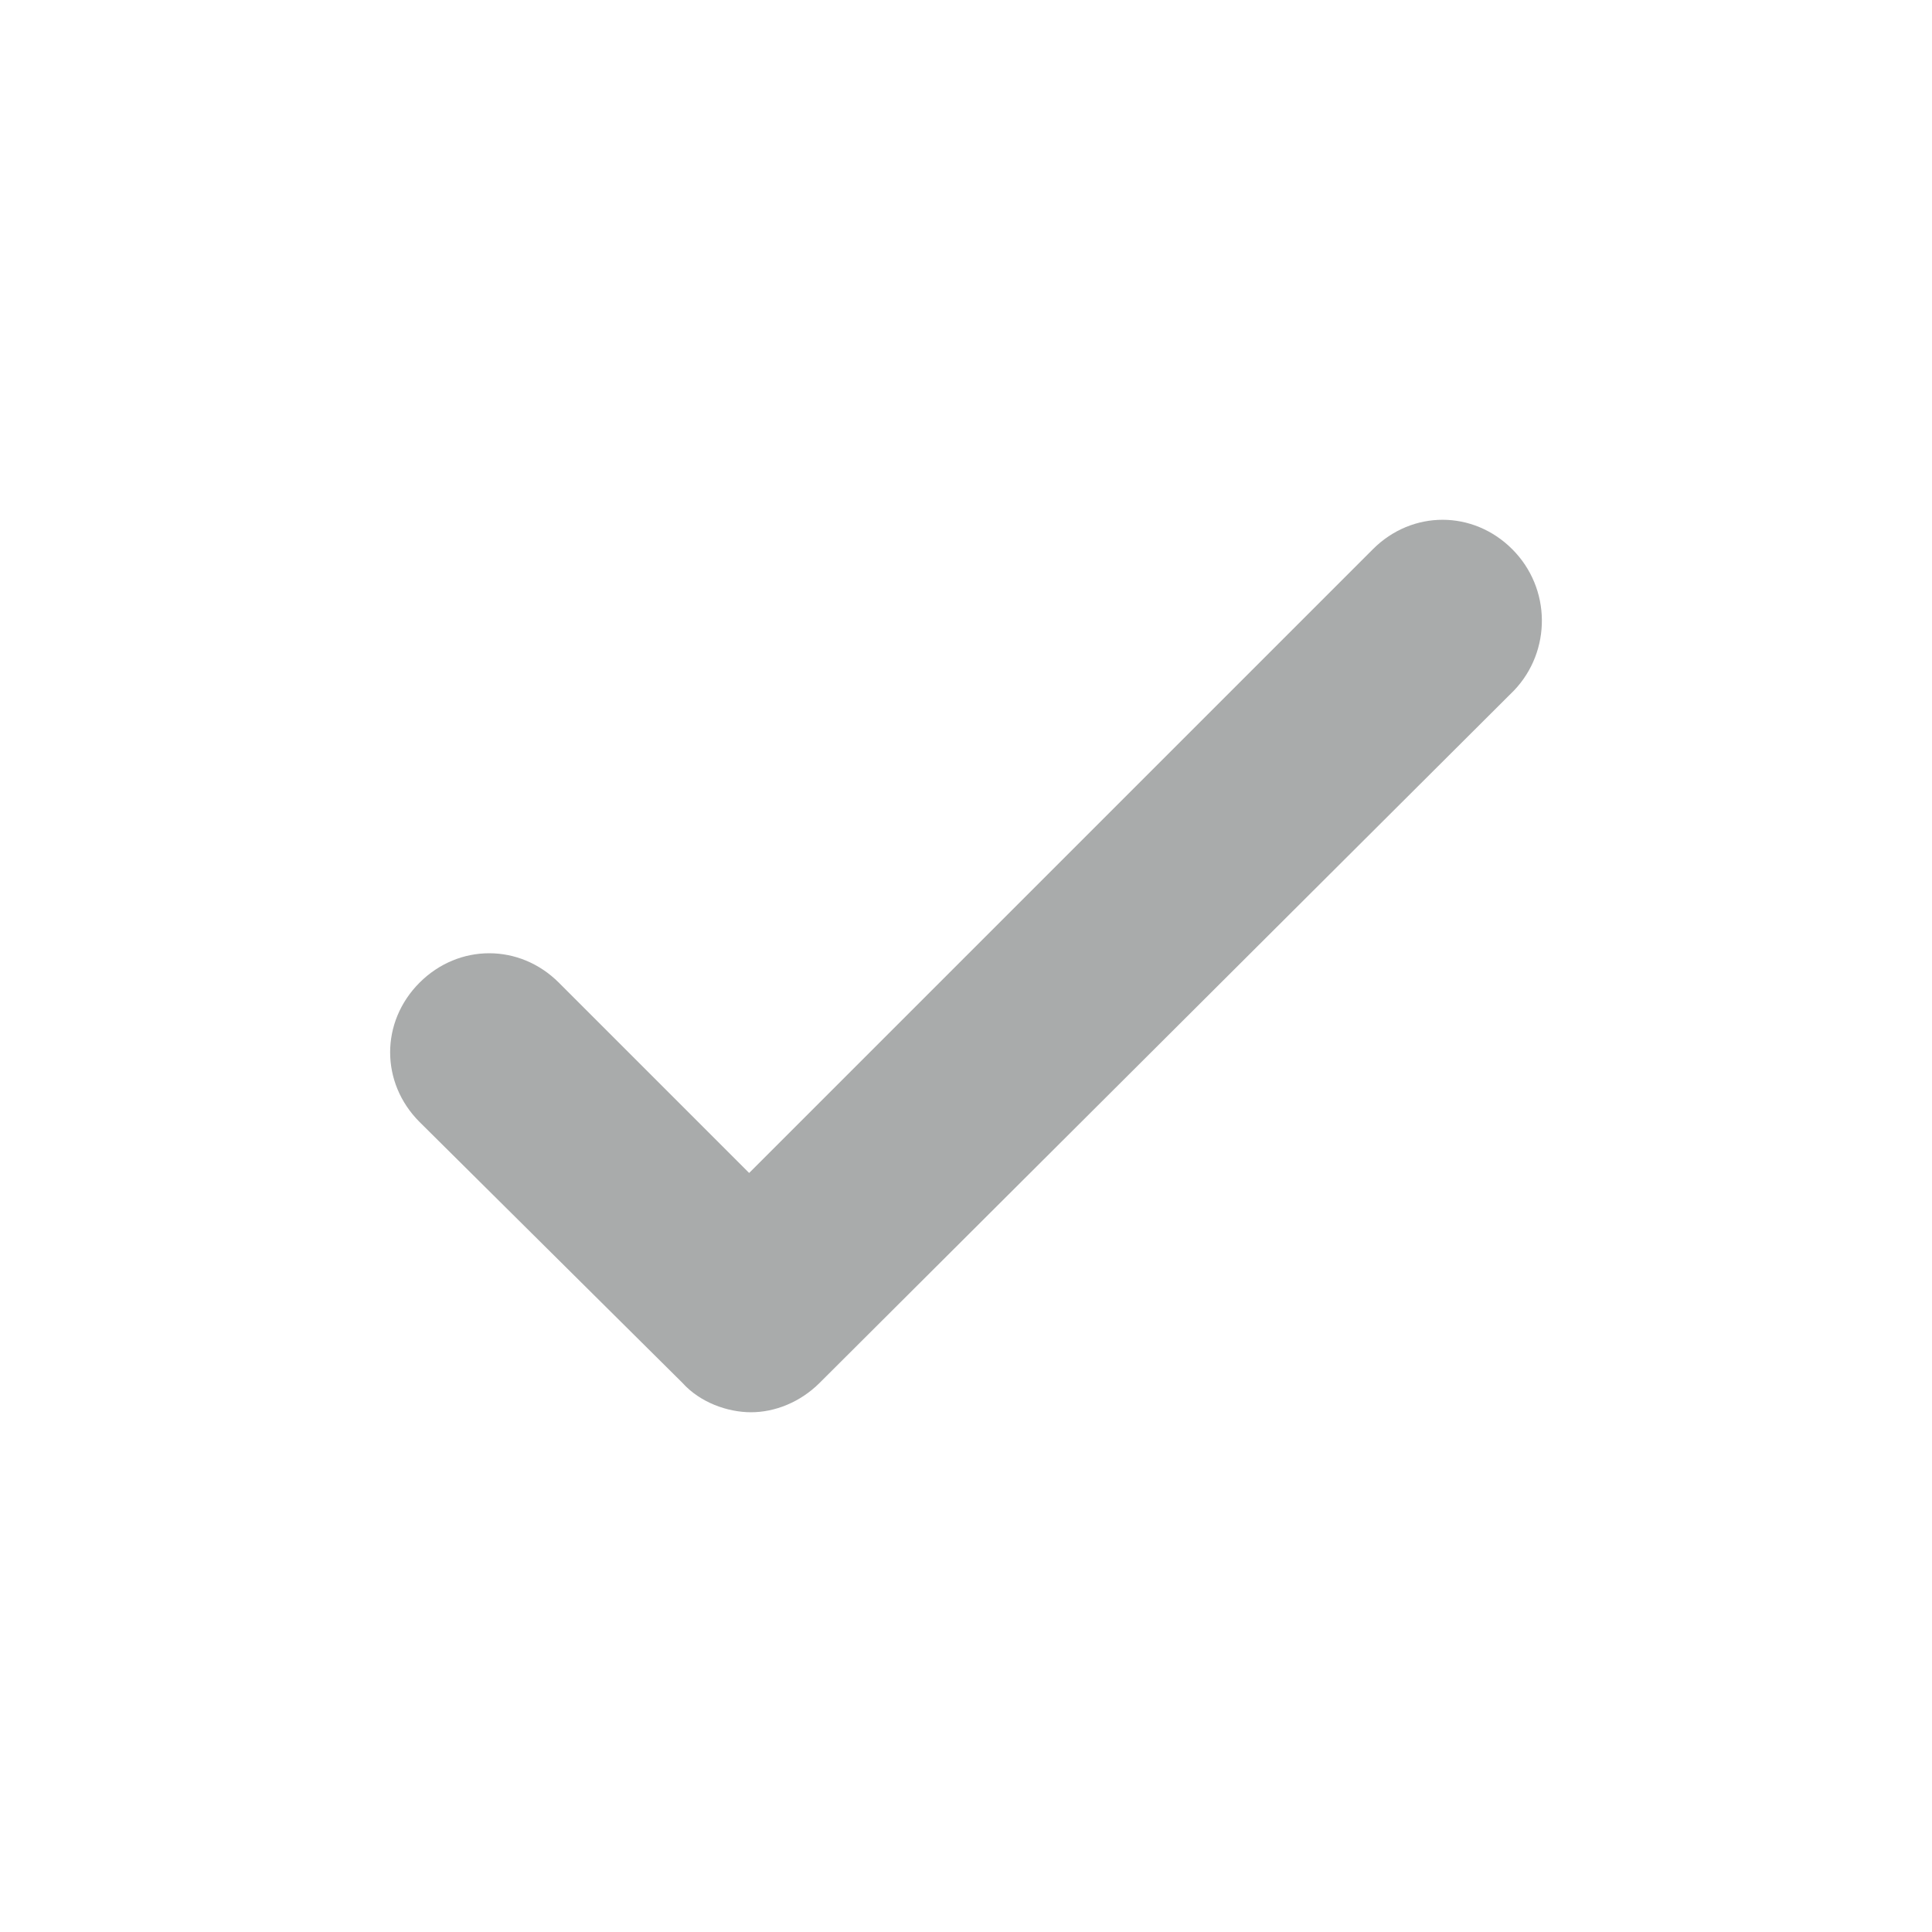 <?xml version="1.0" encoding="utf-8"?>
<!-- Generator: Adobe Illustrator 22.1.0, SVG Export Plug-In . SVG Version: 6.00 Build 0)  -->
<svg version="1.1" id="Layer_1" xmlns="http://www.w3.org/2000/svg" xmlns:xlink="http://www.w3.org/1999/xlink" x="0px" y="0px"
	 viewBox="0 0 1200 1200" style="enable-background:new 0 0 1200 1200;" xml:space="preserve">
<style type="text/css">
	.st0{fill:#A9ABAB;}
</style>
<g>
	<g transform="translate(600 600) scale(0.69 0.69) rotate(0) translate(-600 -600)">
		<path class="st0" d="M1093.4,351.9L468.3,975.2c-17.7,17.7-40.6,26.5-61.8,26.5c-21.2,0-45.9-8.8-61.8-26.5L108.1,740.4
			c-35.3-35.3-35.3-90.1,0-125.4s90.1-35.3,125.4,0l171.3,171.3l561.5-561.5c35.3-35.3,90.1-35.3,125.4,0
			C1127,260.1,1127,316.6,1093.4,351.9z"/>
	</g>
</g>
</svg>
